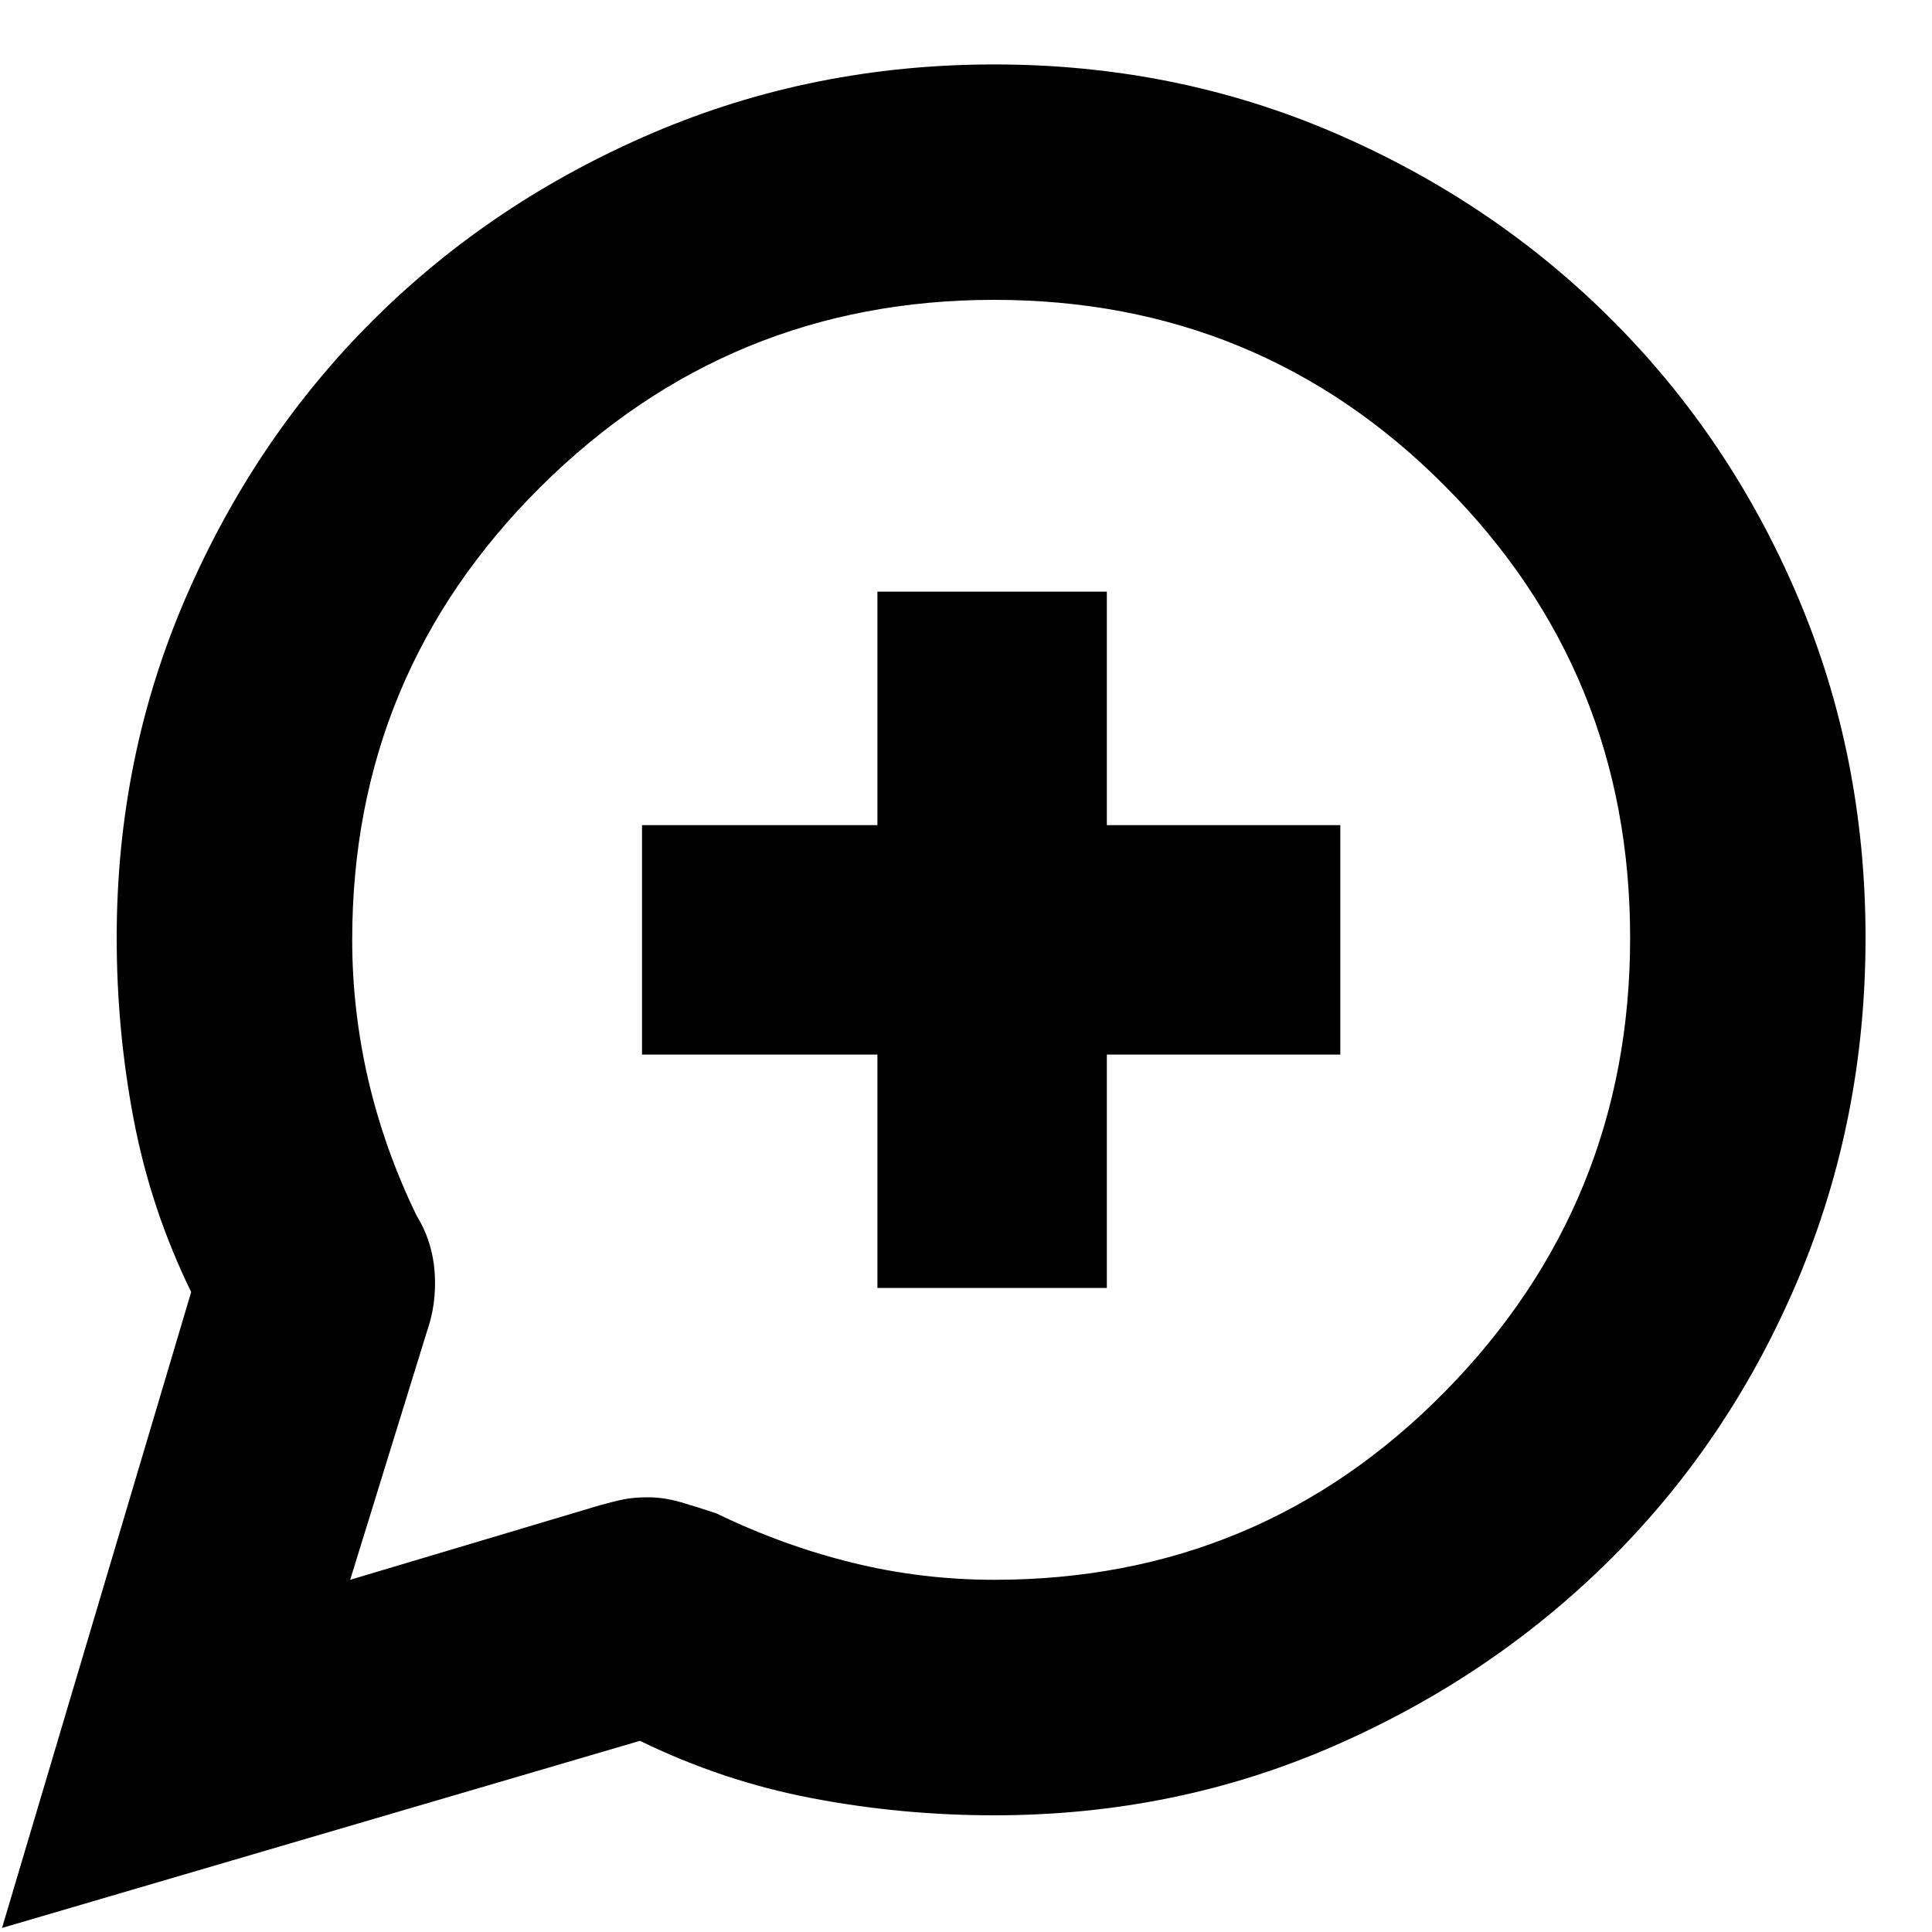 <svg xmlns="http://www.w3.org/2000/svg" height="20" width="20"><path d="M10.229 9.75ZM.021 19.958l1.958-6.583q-.417-.854-.594-1.781-.177-.927-.177-1.886 0-1.875.719-3.531.719-1.656 1.948-2.875T6.76 1.375Q8.417.667 10.292.667t3.52.708q1.646.708 2.876 1.938 1.229 1.229 1.927 2.875.697 1.645.697 3.52t-.697 3.532q-.698 1.656-1.927 2.885-1.23 1.229-2.876 1.948-1.645.719-3.52.719-.959 0-1.886-.177-.927-.177-1.781-.594Zm9.062-6.625h2.375v-2.416h2.417V8.542h-2.417V6.125H9.083v2.417H6.646v2.375h2.437Zm-5.458 3.021 2.583-.771q.146-.041.25-.062.104-.021.25-.021.167 0 .344.052.177.052.365.115.687.333 1.406.51.719.177 1.469.177 2.75 0 4.666-1.948 1.917-1.948 1.917-4.698 0-2.75-1.917-4.677-1.916-1.927-4.666-1.927-2.75 0-4.698 1.938-1.948 1.937-1.948 4.687 0 .729.166 1.448.167.719.5 1.406.167.271.188.594.021.323-.083.615Z"/></svg>